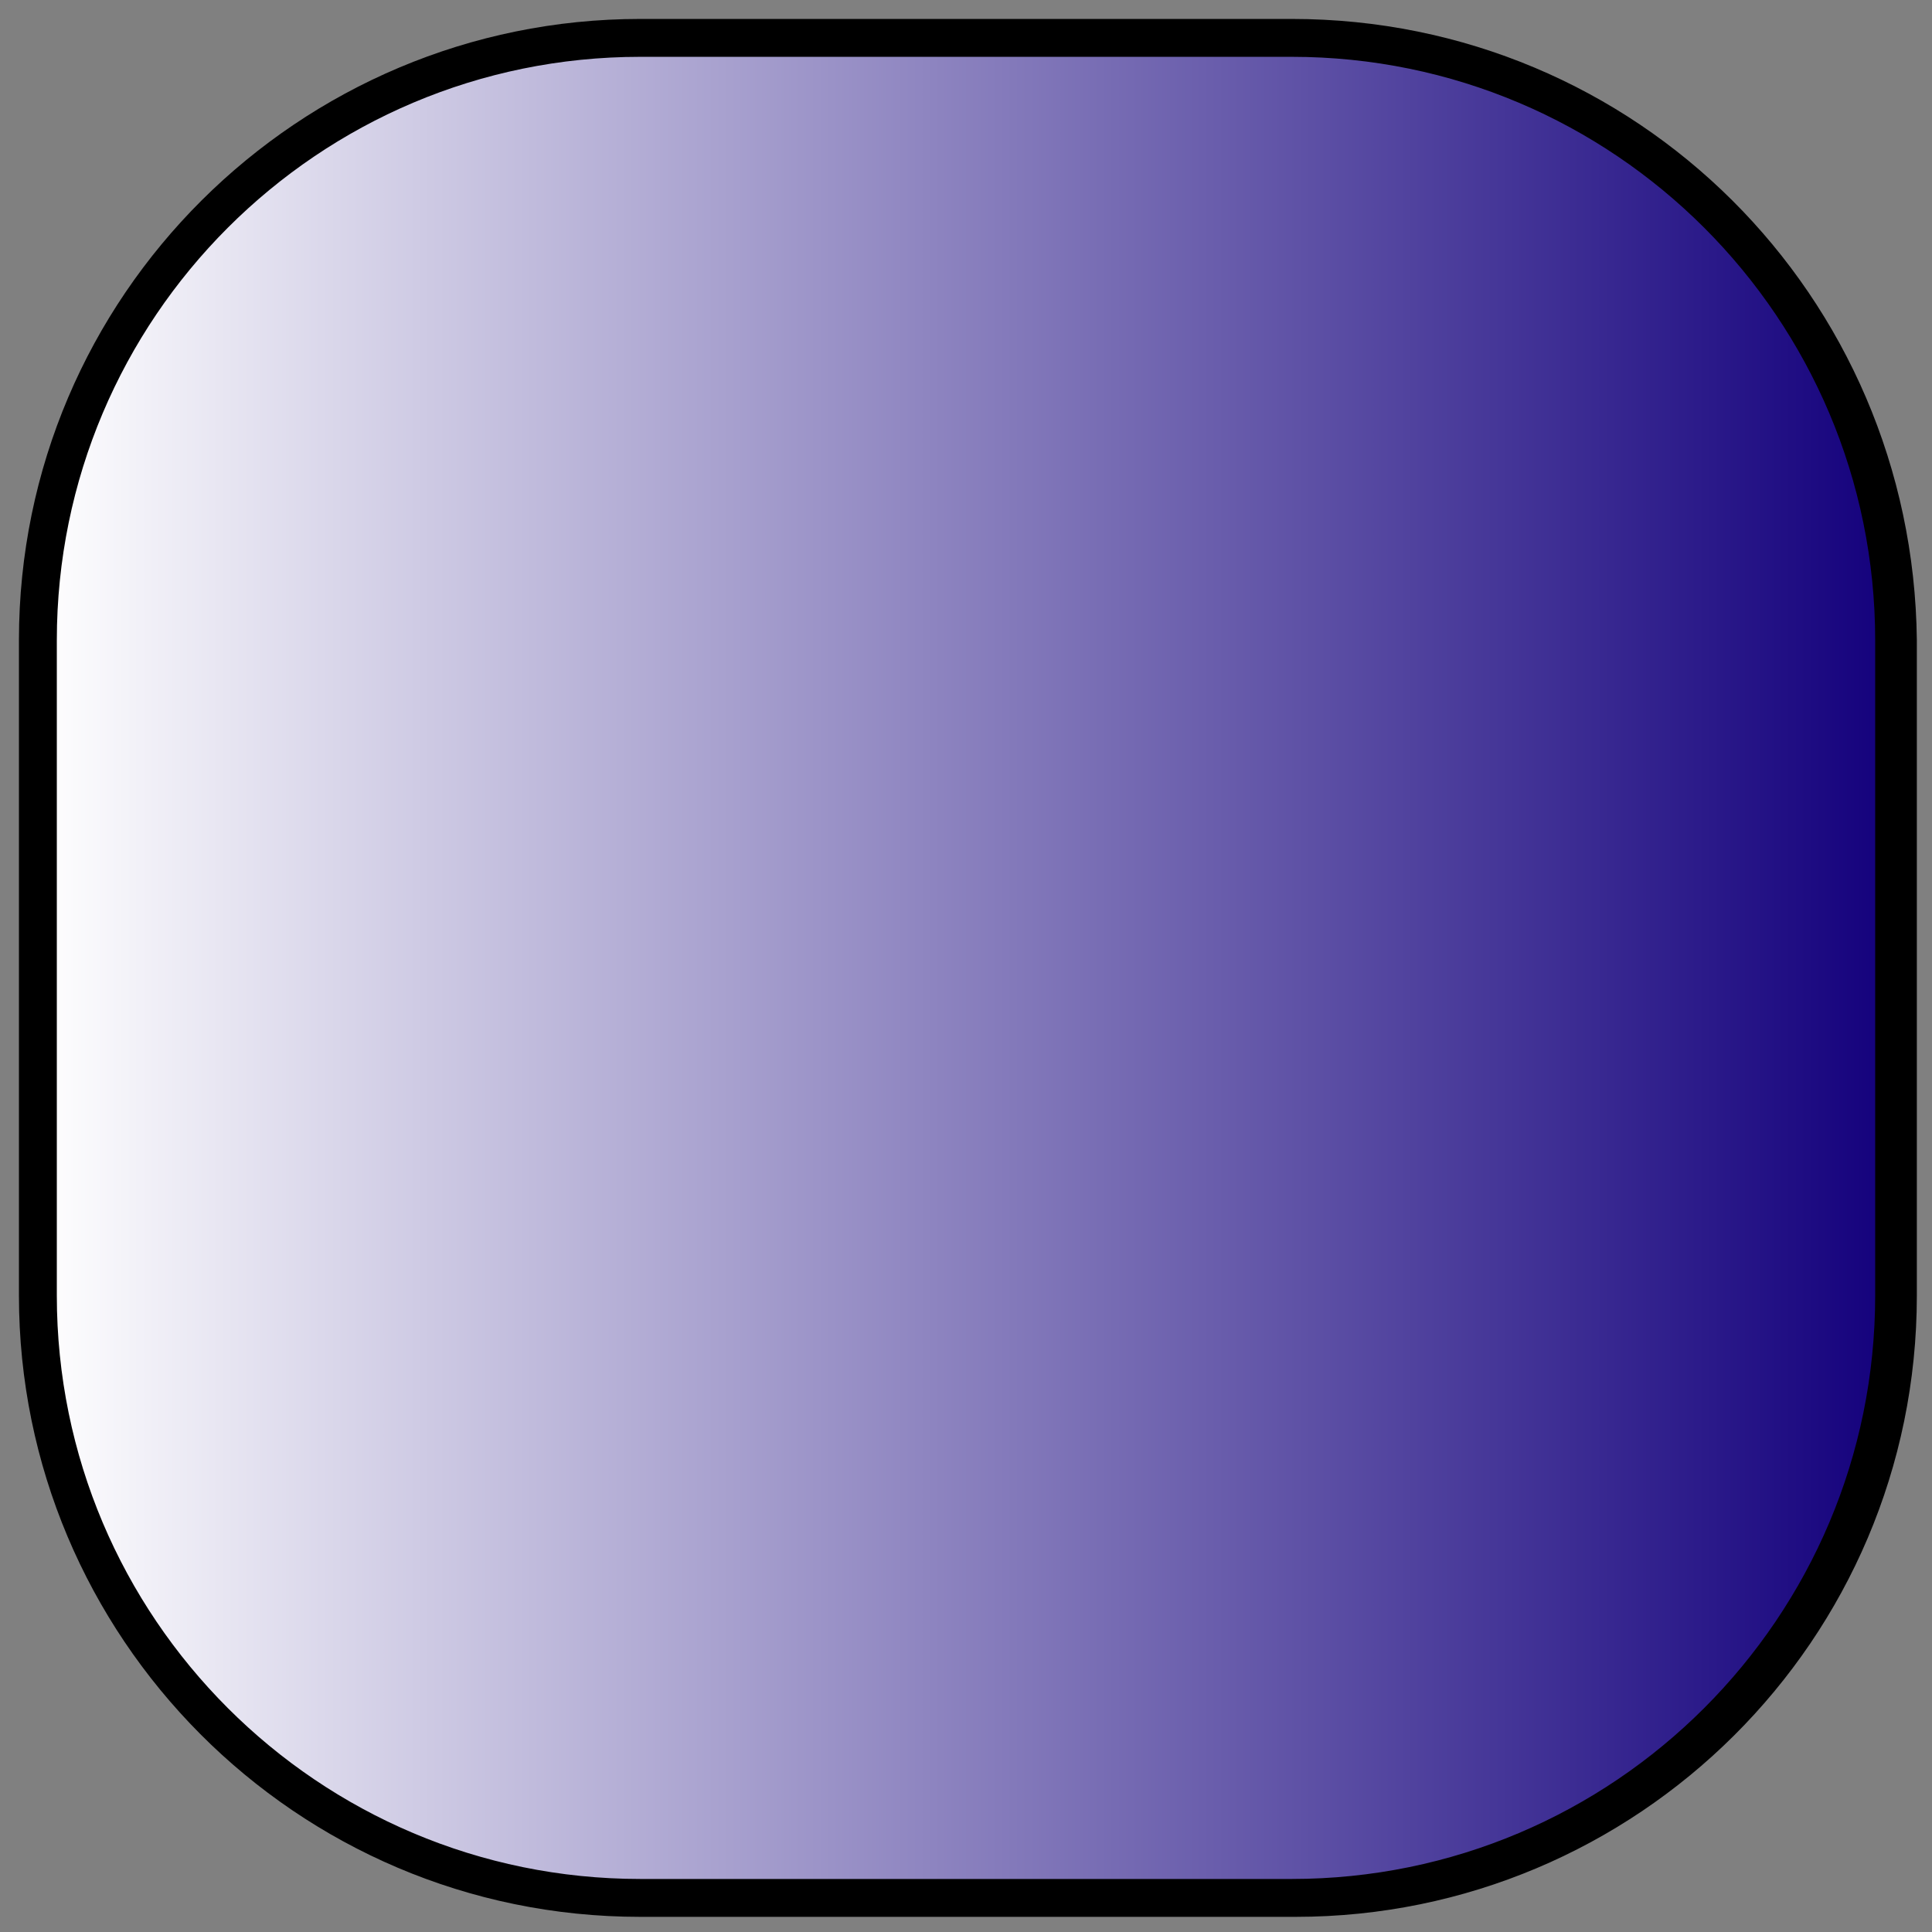<?xml version="1.0" encoding="utf-8"?>
<!-- Generator: Adobe Illustrator 16.0.3, SVG Export Plug-In . SVG Version: 6.00 Build 0)  -->
<!DOCTYPE svg PUBLIC "-//W3C//DTD SVG 1.1//EN" "http://www.w3.org/Graphics/SVG/1.1/DTD/svg11.dtd">
<svg version="1.1" xmlns="http://www.w3.org/2000/svg" xmlns:xlink="http://www.w3.org/1999/xlink" x="0px" y="0px" width="51px"
	 height="51px" viewBox="0 0 51 51" style="enable-background:new 0 0 51 51;" xml:space="preserve">
<rect x="0" y="0" width="51" height="51" fill="#808080" stroke="none"/>
<g id="cuadrado">
</g>
<g id="cuadrado2">
	<g>
		<linearGradient id="SVGID_1_" gradientUnits="userSpaceOnUse" x1="1" y1="25.5" x2="50" y2="25.5">
			<stop  offset="0" style="stop-color:#FFFFFF"/>
			<stop  offset="1" style="stop-color:#13007C"/>
		</linearGradient>
		<path style="fill:url(#SVGID_1_);" d="M16.9,50C8.1,50,1,42.9,1,34.1V16.9C1,8.1,8.1,1,16.9,1h17.3C42.9,1,50,8.1,50,16.9v17.3
			C50,42.9,42.9,50,34.1,50H16.9z"/>
		<path d="M34.1,1.5c8.5,0,15.4,6.9,15.4,15.4v17.3c0,8.5-6.9,15.4-15.4,15.4H16.9c-8.5,0-15.4-6.9-15.4-15.4V16.9
			c0-8.5,6.9-15.4,15.4-15.4H34.1 M34.1,0.5H16.9c-9,0-16.4,7.3-16.4,16.4v17.3c0,9,7.3,16.4,16.4,16.4h17.3c9,0,16.4-7.3,16.4-16.4
			V16.9C50.5,7.8,43.2,0.5,34.1,0.5L34.1,0.5z"/>
	</g>
</g>
<g id="circulo">
</g>
<g id="hexagono">
</g>
<g id="estrella">
</g>
</svg>
